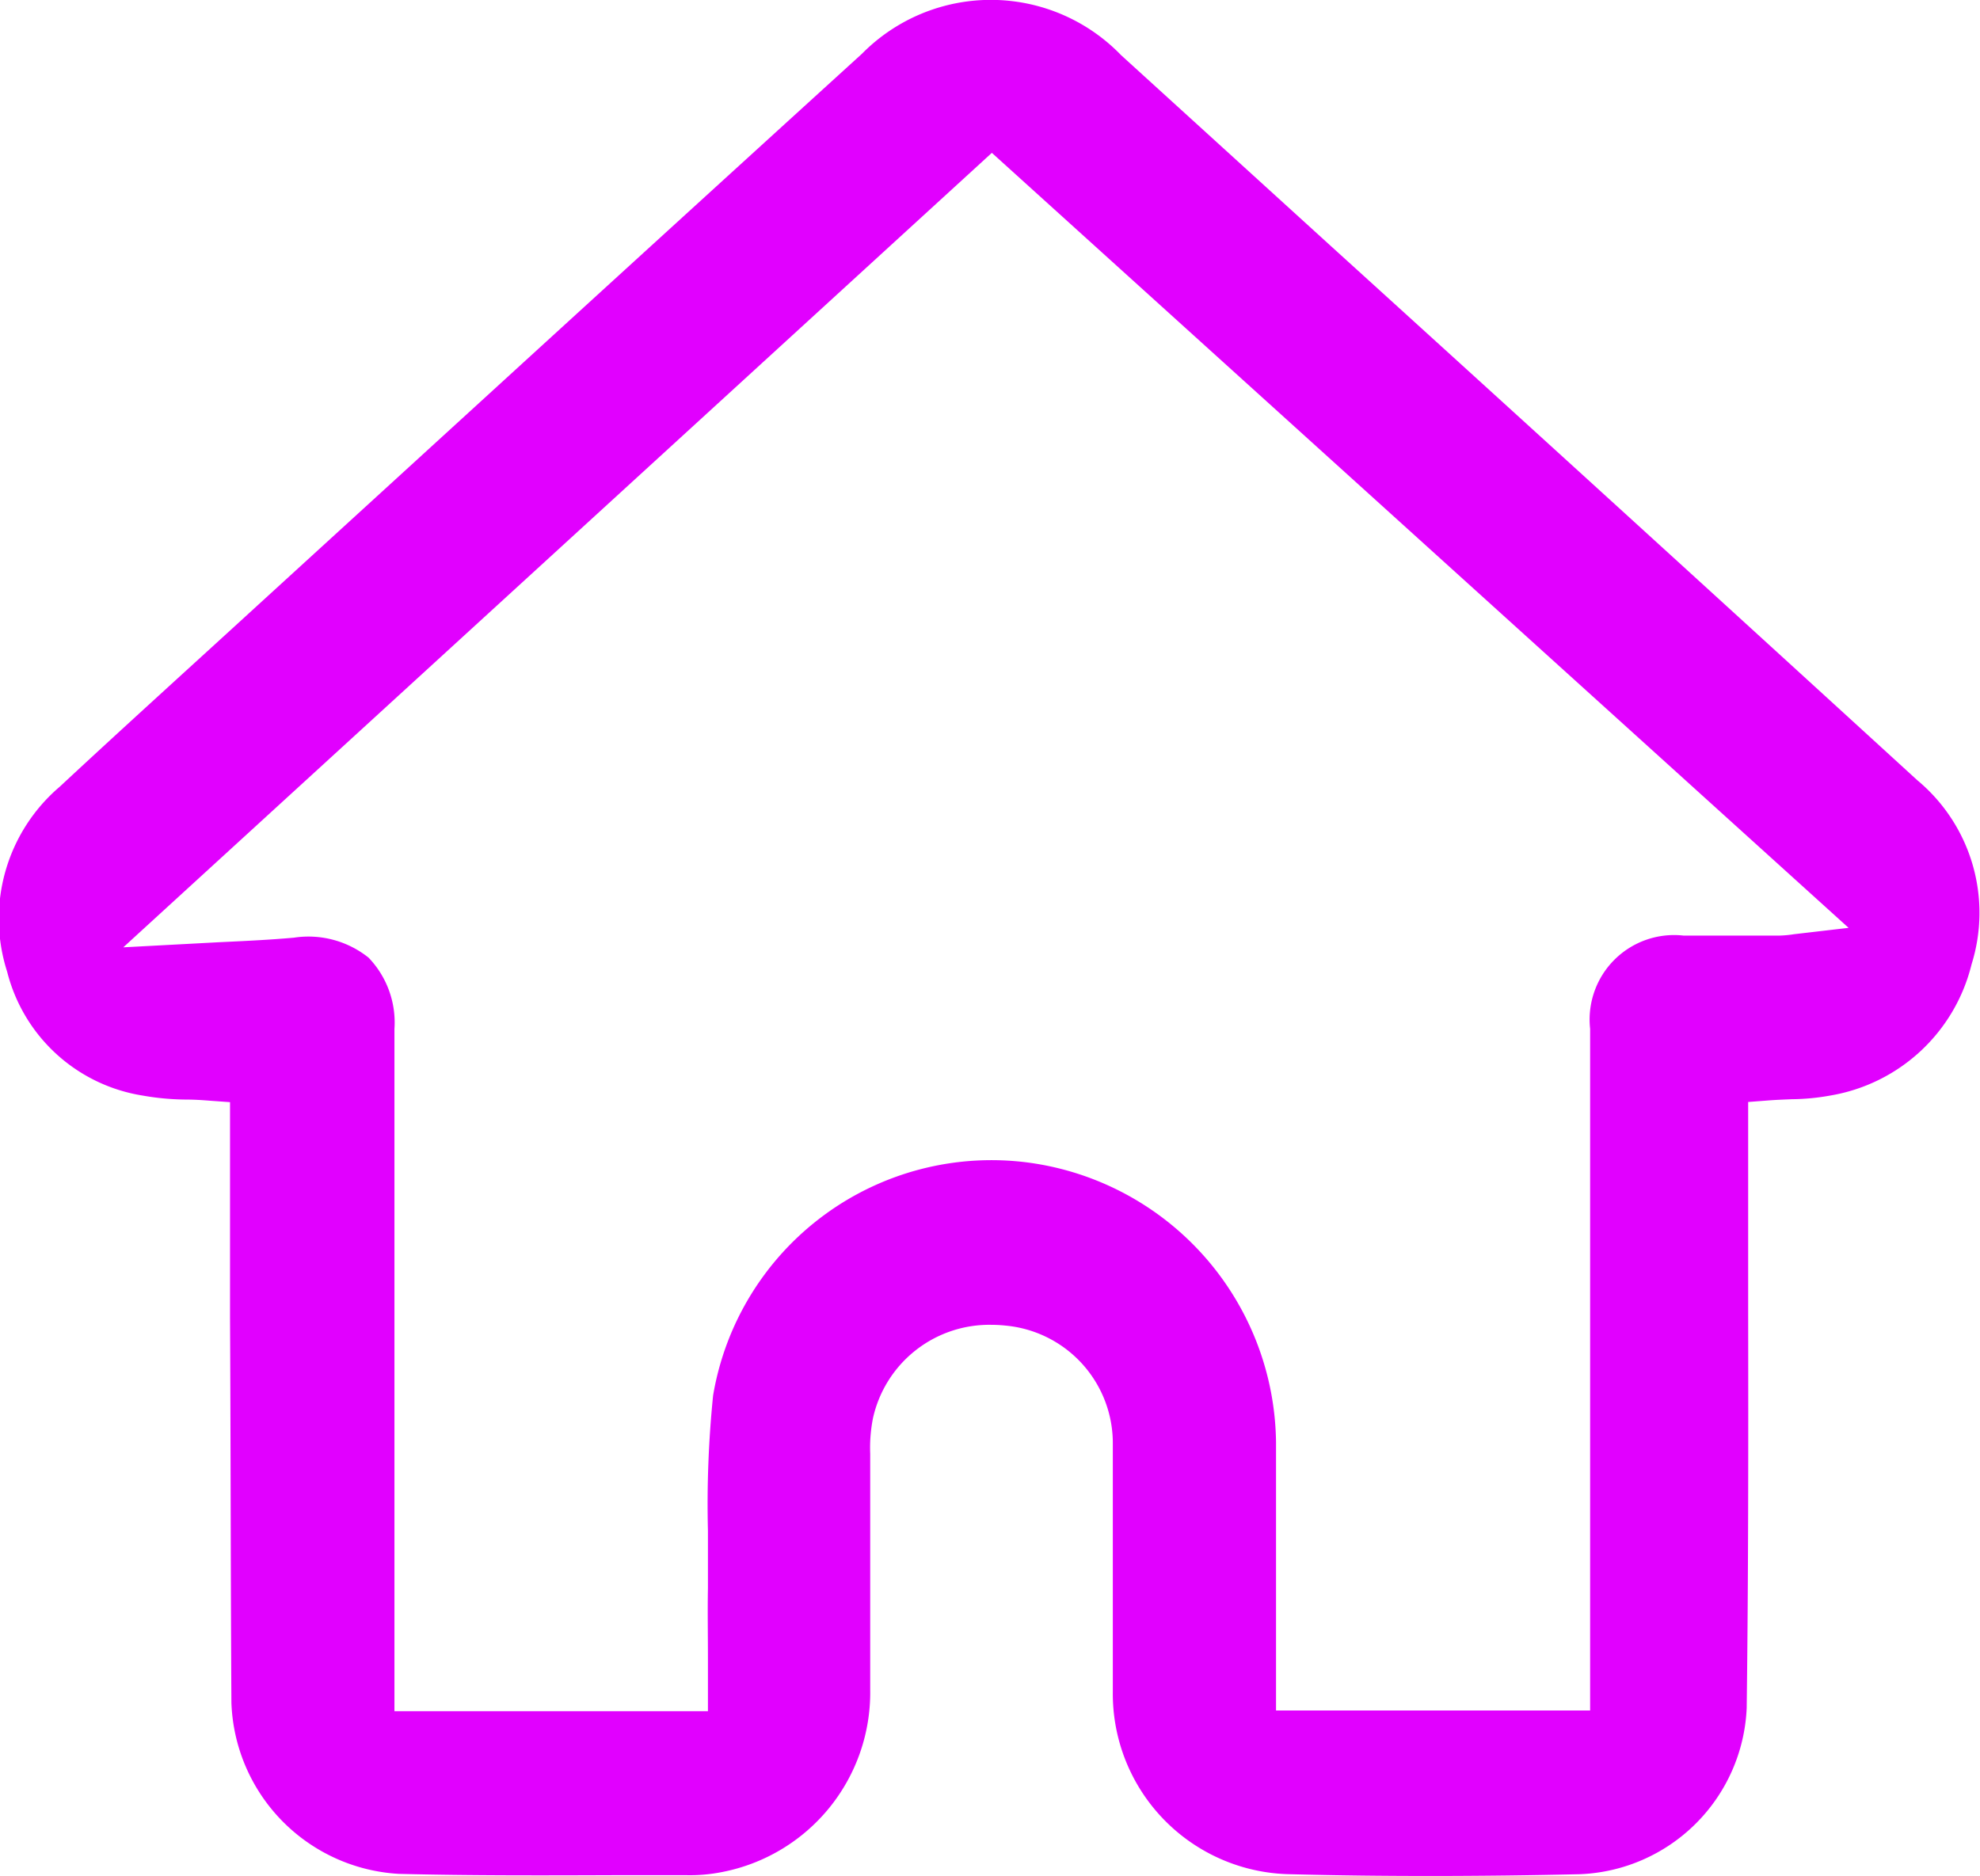 <svg xmlns="http://www.w3.org/2000/svg" width="22.965" height="21.761" viewBox="0 0 22.965 21.761">
  <path id="Trazado_496" data-name="Trazado 496" d="M349.064,211.228a2.061,2.061,0,0,0,1.943,1.986c.838.021,1.678.018,2.515.015l.822,0a1.9,1.9,0,0,0,.415-.037,2.121,2.121,0,0,0,1.714-2.118c0-.551,0-1.1,0-1.653v-1.081a1.773,1.773,0,0,1,.032-.411,1.382,1.382,0,0,1,1.375-1.084,1.568,1.568,0,0,1,.164.009,1.37,1.37,0,0,1,1.243,1.378c0,.423,0,.847,0,1.27,0,.535,0,1.069,0,1.6a2.094,2.094,0,0,0,2.055,2.116c1.077.028,2.207.026,3.358,0a2.016,2.016,0,0,0,1.939-1.928c.02-1.535.019-3.07.017-4.6V204.26l.224-.017c.1-.008.191-.011.281-.015a2.623,2.623,0,0,0,.449-.043,2.034,2.034,0,0,0,1.637-1.521,2,2,0,0,0-.63-2.137q-3.39-3.1-6.79-6.186l-2.444-2.224a2.1,2.1,0,0,0-3.006-.016q-2.252,2.05-4.5,4.105l-2.517,2.3c-.764.7-1.529,1.391-2.285,2.095a2.011,2.011,0,0,0-.612,2.148,1.934,1.934,0,0,0,1.574,1.437,3,3,0,0,0,.5.046c.093,0,.188.006.287.014l.224.016v2.5C349.056,208.247,349.055,209.738,349.064,211.228Zm-.128-8.822-1.126.06,10.074-9.216,9.937,8.99-.634.074a1.253,1.253,0,0,1-.174.016h-1.105a.98.98,0,0,0-1.085,1.081v7.908H361.18v-3.109a3.313,3.313,0,0,0-2.865-3.246,3.274,3.274,0,0,0-3.664,2.7,12.456,12.456,0,0,0-.06,1.568c0,.222,0,.444,0,.666-.005.269,0,.537,0,.809v.62h-3.636v-7.915a1.086,1.086,0,0,0-.3-.826,1.117,1.117,0,0,0-.866-.232C349.51,202.379,349.236,202.392,348.936,202.406Z" transform="translate(-346.38 -191.477)" fill="#e100ff"/>
</svg>
